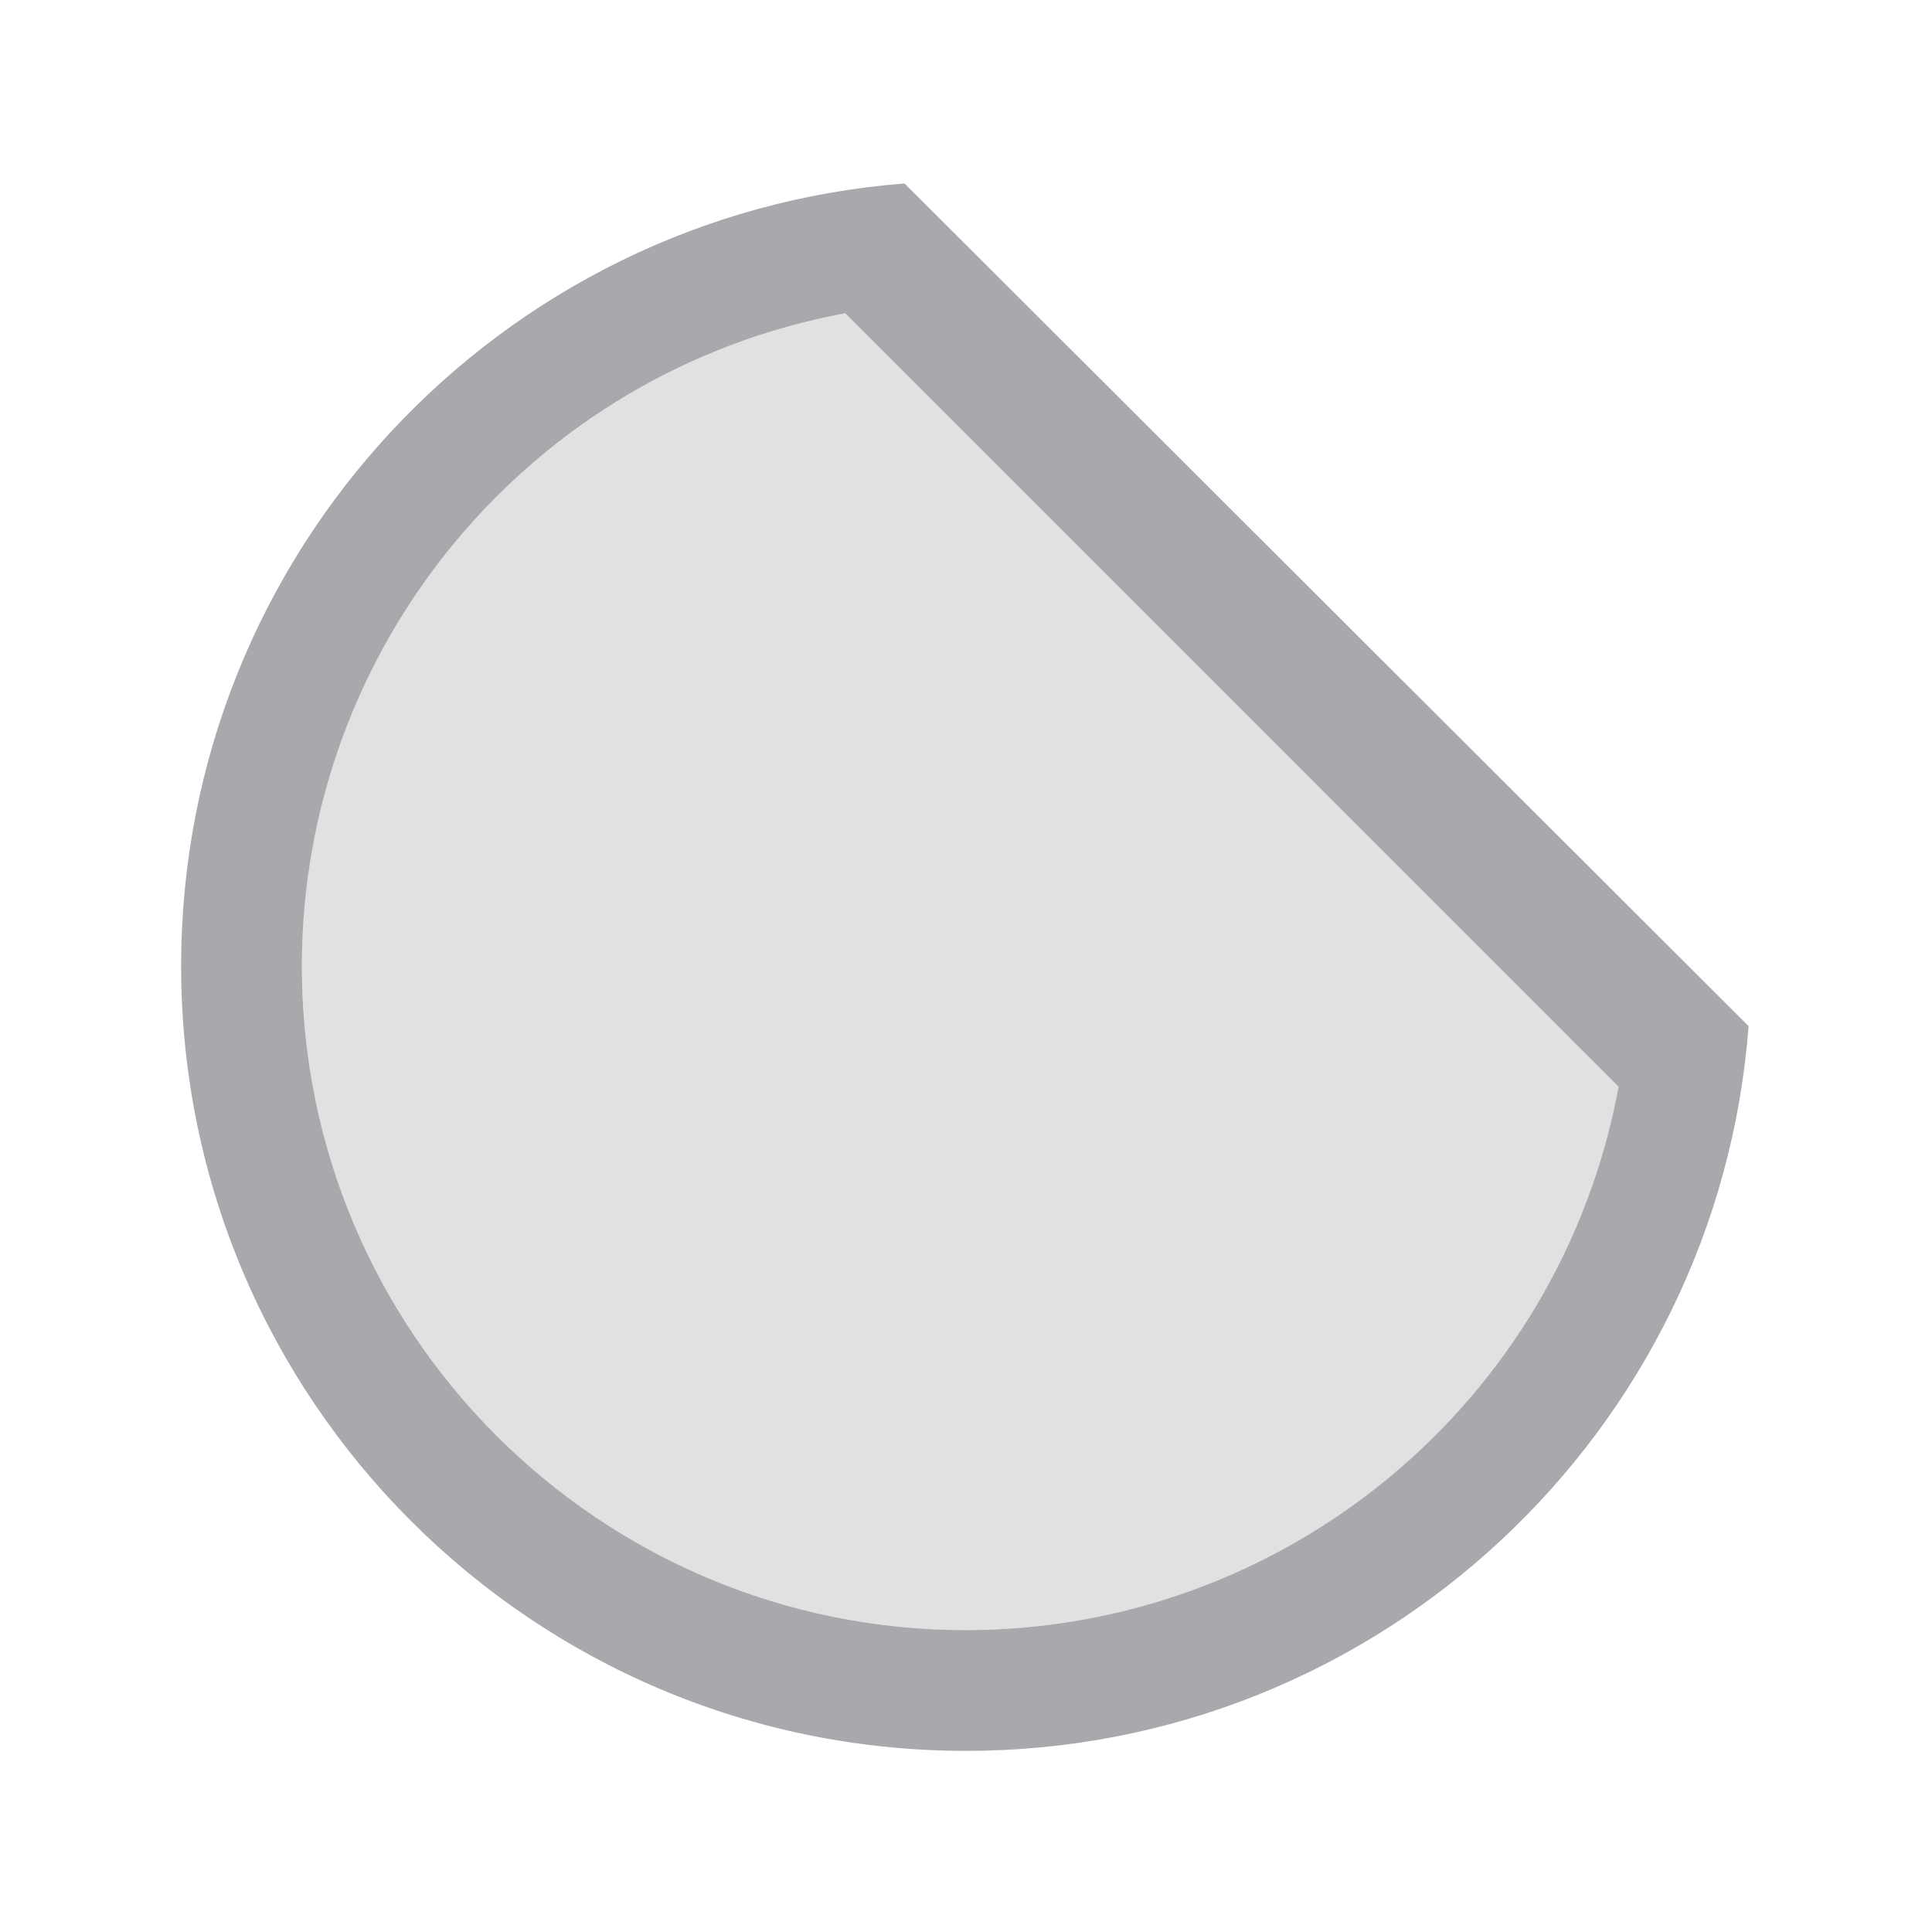<svg height="32" viewBox="0 0 32 32" width="32" xmlns="http://www.w3.org/2000/svg"><g fill="#aaa8ac"><path d="m14 5.189c-5.119.942-9 5.419-9 10.811 0 6.075 4.925 11 11 11 5.391 0 9.869-3.881 10.811-9z" opacity=".35"/><path d="m14.982 3.039c-6.704.519-11.982 6.123-11.982 12.961 0 7.18 5.82 13 13 13 6.844 0 12.453-5.289 12.962-12.004zm-.982 2.15 12.809 12.811c.173-1.116.135-.906 0 0-.964 5.212-5.508 8.996-10.809 9-6.075 0-11-4.925-11-11 .003-5.301 3.787-9.847 9-10.811.771-.1.619-.115 0 0z"/></g></svg>